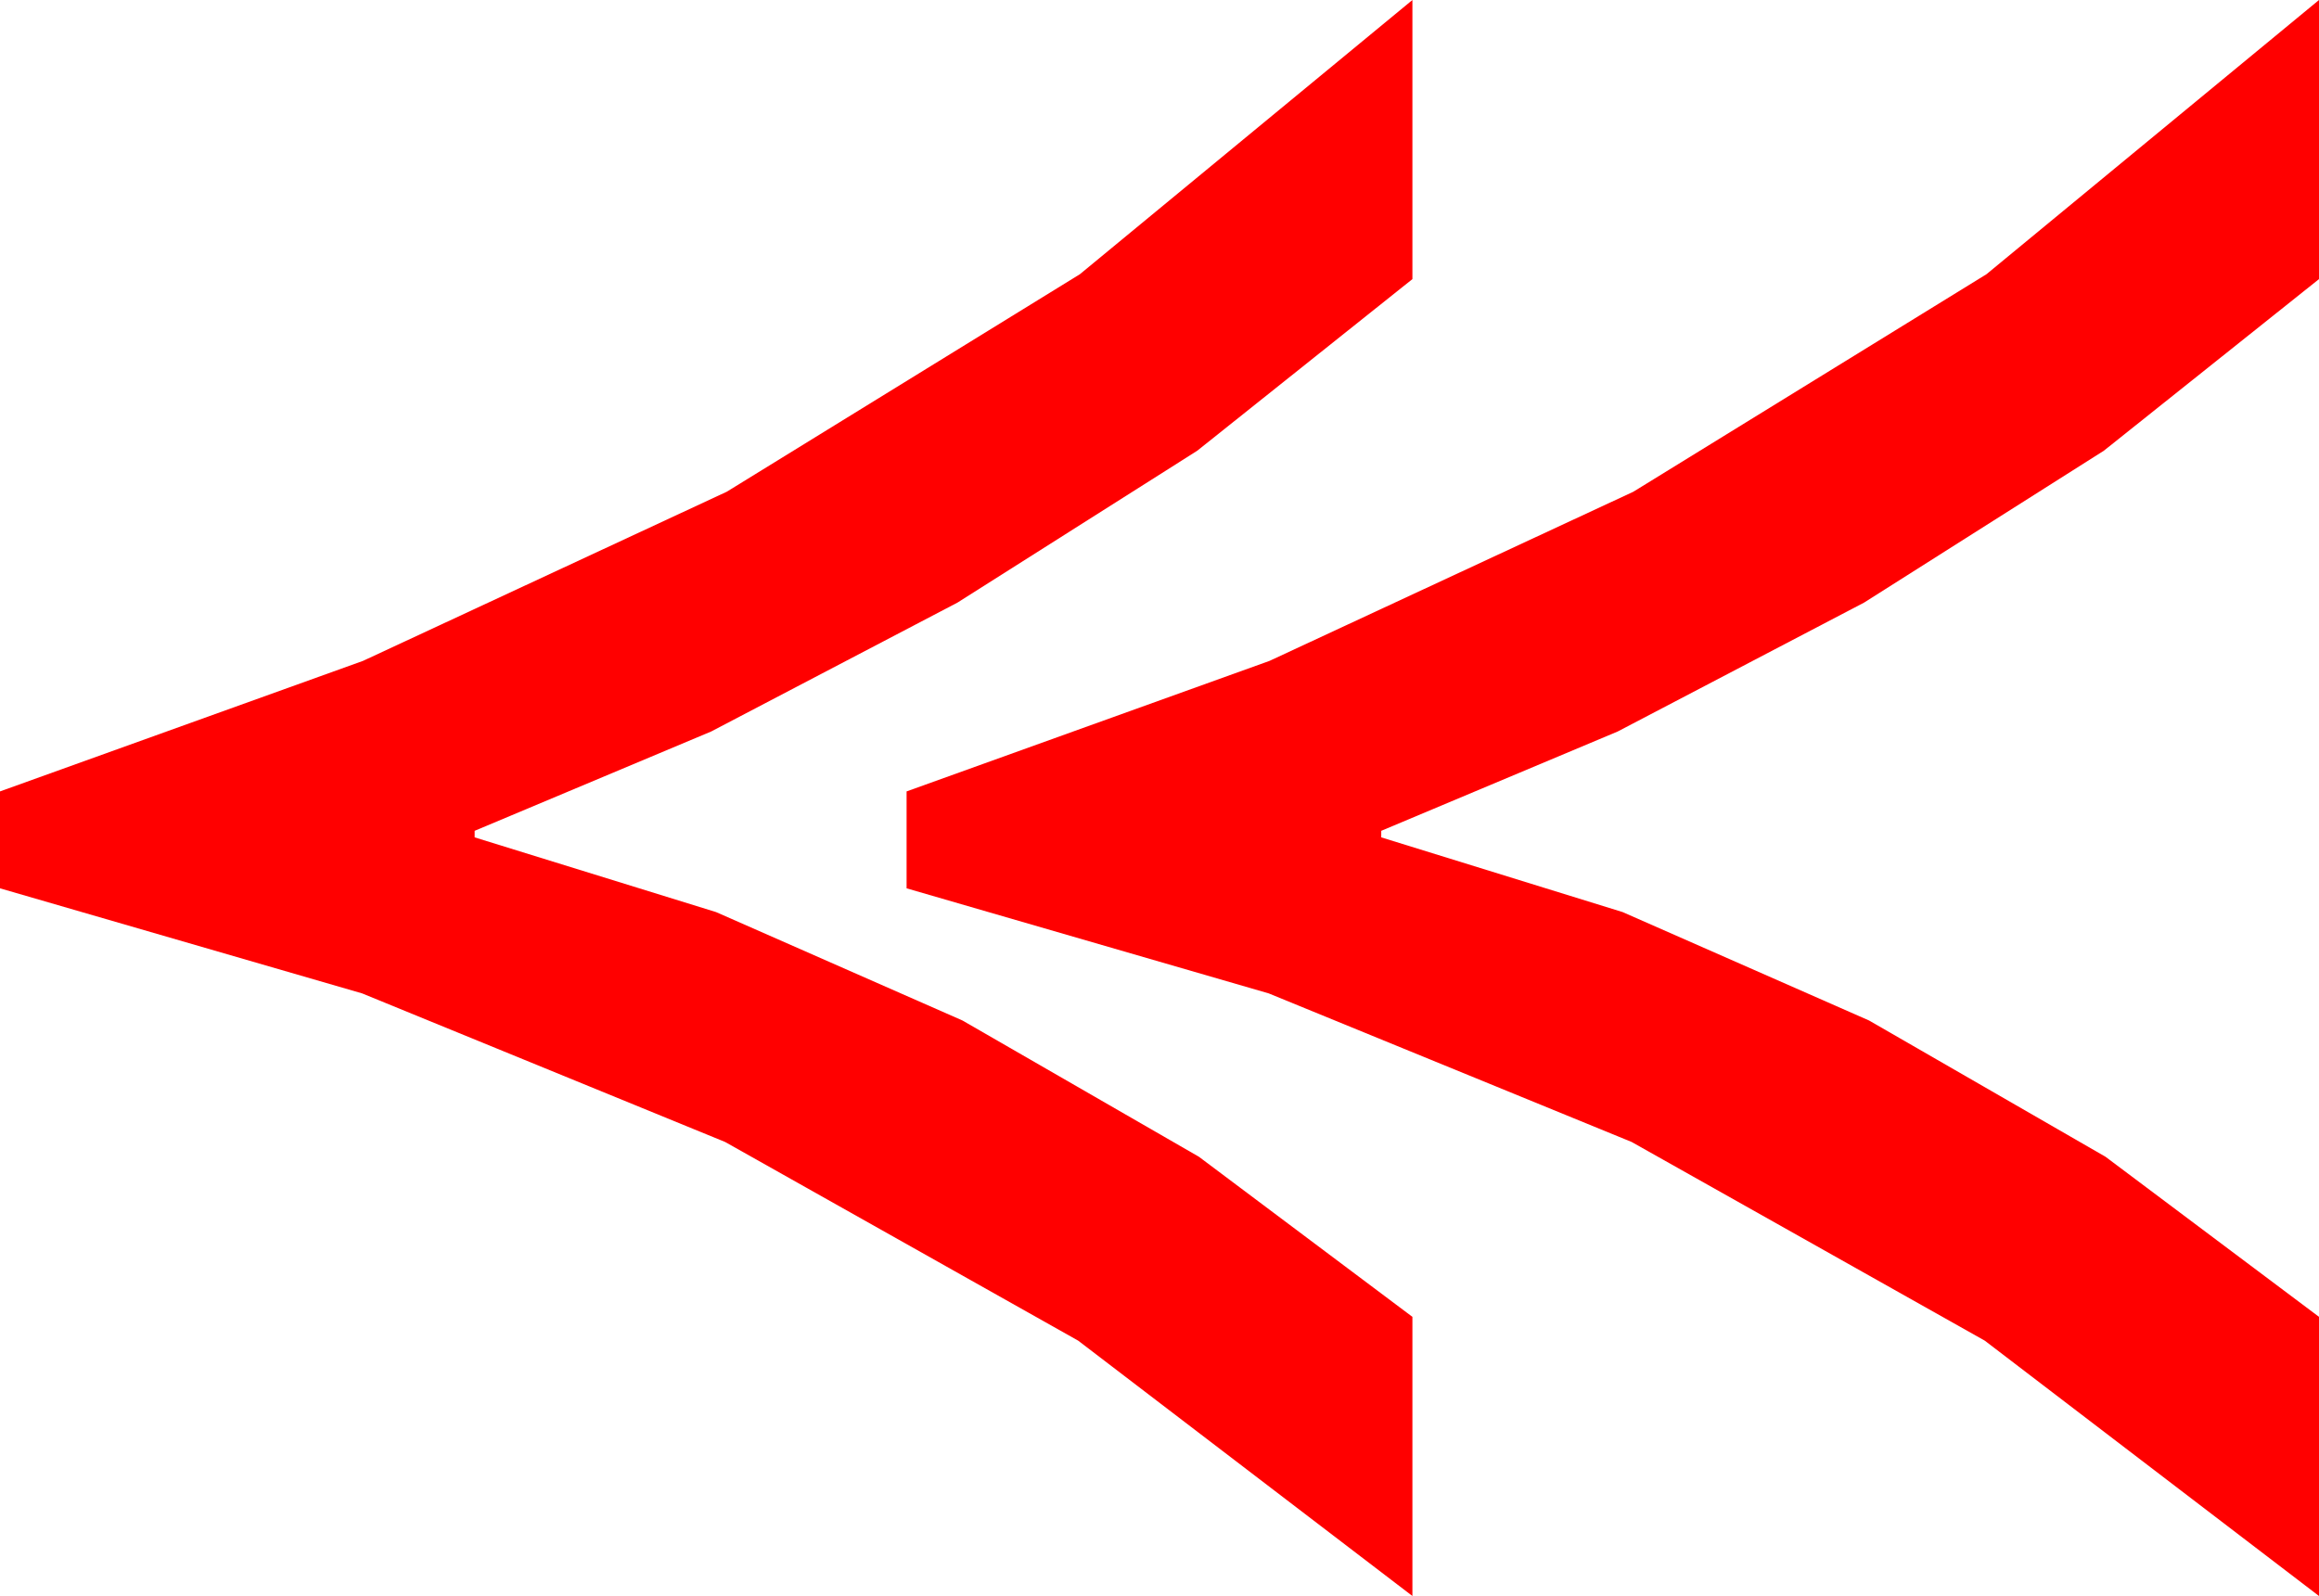 <?xml version="1.0" encoding="utf-8"?>
<!DOCTYPE svg PUBLIC "-//W3C//DTD SVG 1.1//EN" "http://www.w3.org/Graphics/SVG/1.1/DTD/svg11.dtd">
<svg width="41.367" height="28.477" xmlns="http://www.w3.org/2000/svg" xmlns:xlink="http://www.w3.org/1999/xlink" xmlns:xml="http://www.w3.org/XML/1998/namespace" version="1.1">
  <g>
    <g>
      <path style="fill:#FF0000;fill-opacity:1" d="M41.367,0L41.367,4.98 37.529,8.042 33.252,10.752 28.857,13.052 24.639,14.824 24.639,14.941 28.945,16.274 33.34,18.208 37.559,20.64 41.367,23.496 41.367,28.477 35.405,23.921 29.106,20.376 22.632,17.725 16.172,15.85 16.172,14.121 22.646,11.792 29.136,8.774 35.435,4.893 41.367,0z M25.195,0L25.195,4.98 21.357,8.042 17.08,10.752 12.686,13.052 8.467,14.824 8.467,14.941 12.773,16.274 17.168,18.208 21.387,20.64 25.195,23.496 25.195,28.477 19.233,23.921 12.935,20.376 6.46,17.725 0,15.85 0,14.121 6.475,11.792 12.964,8.774 19.263,4.893 25.195,0z" />
    </g>
  </g>
</svg>